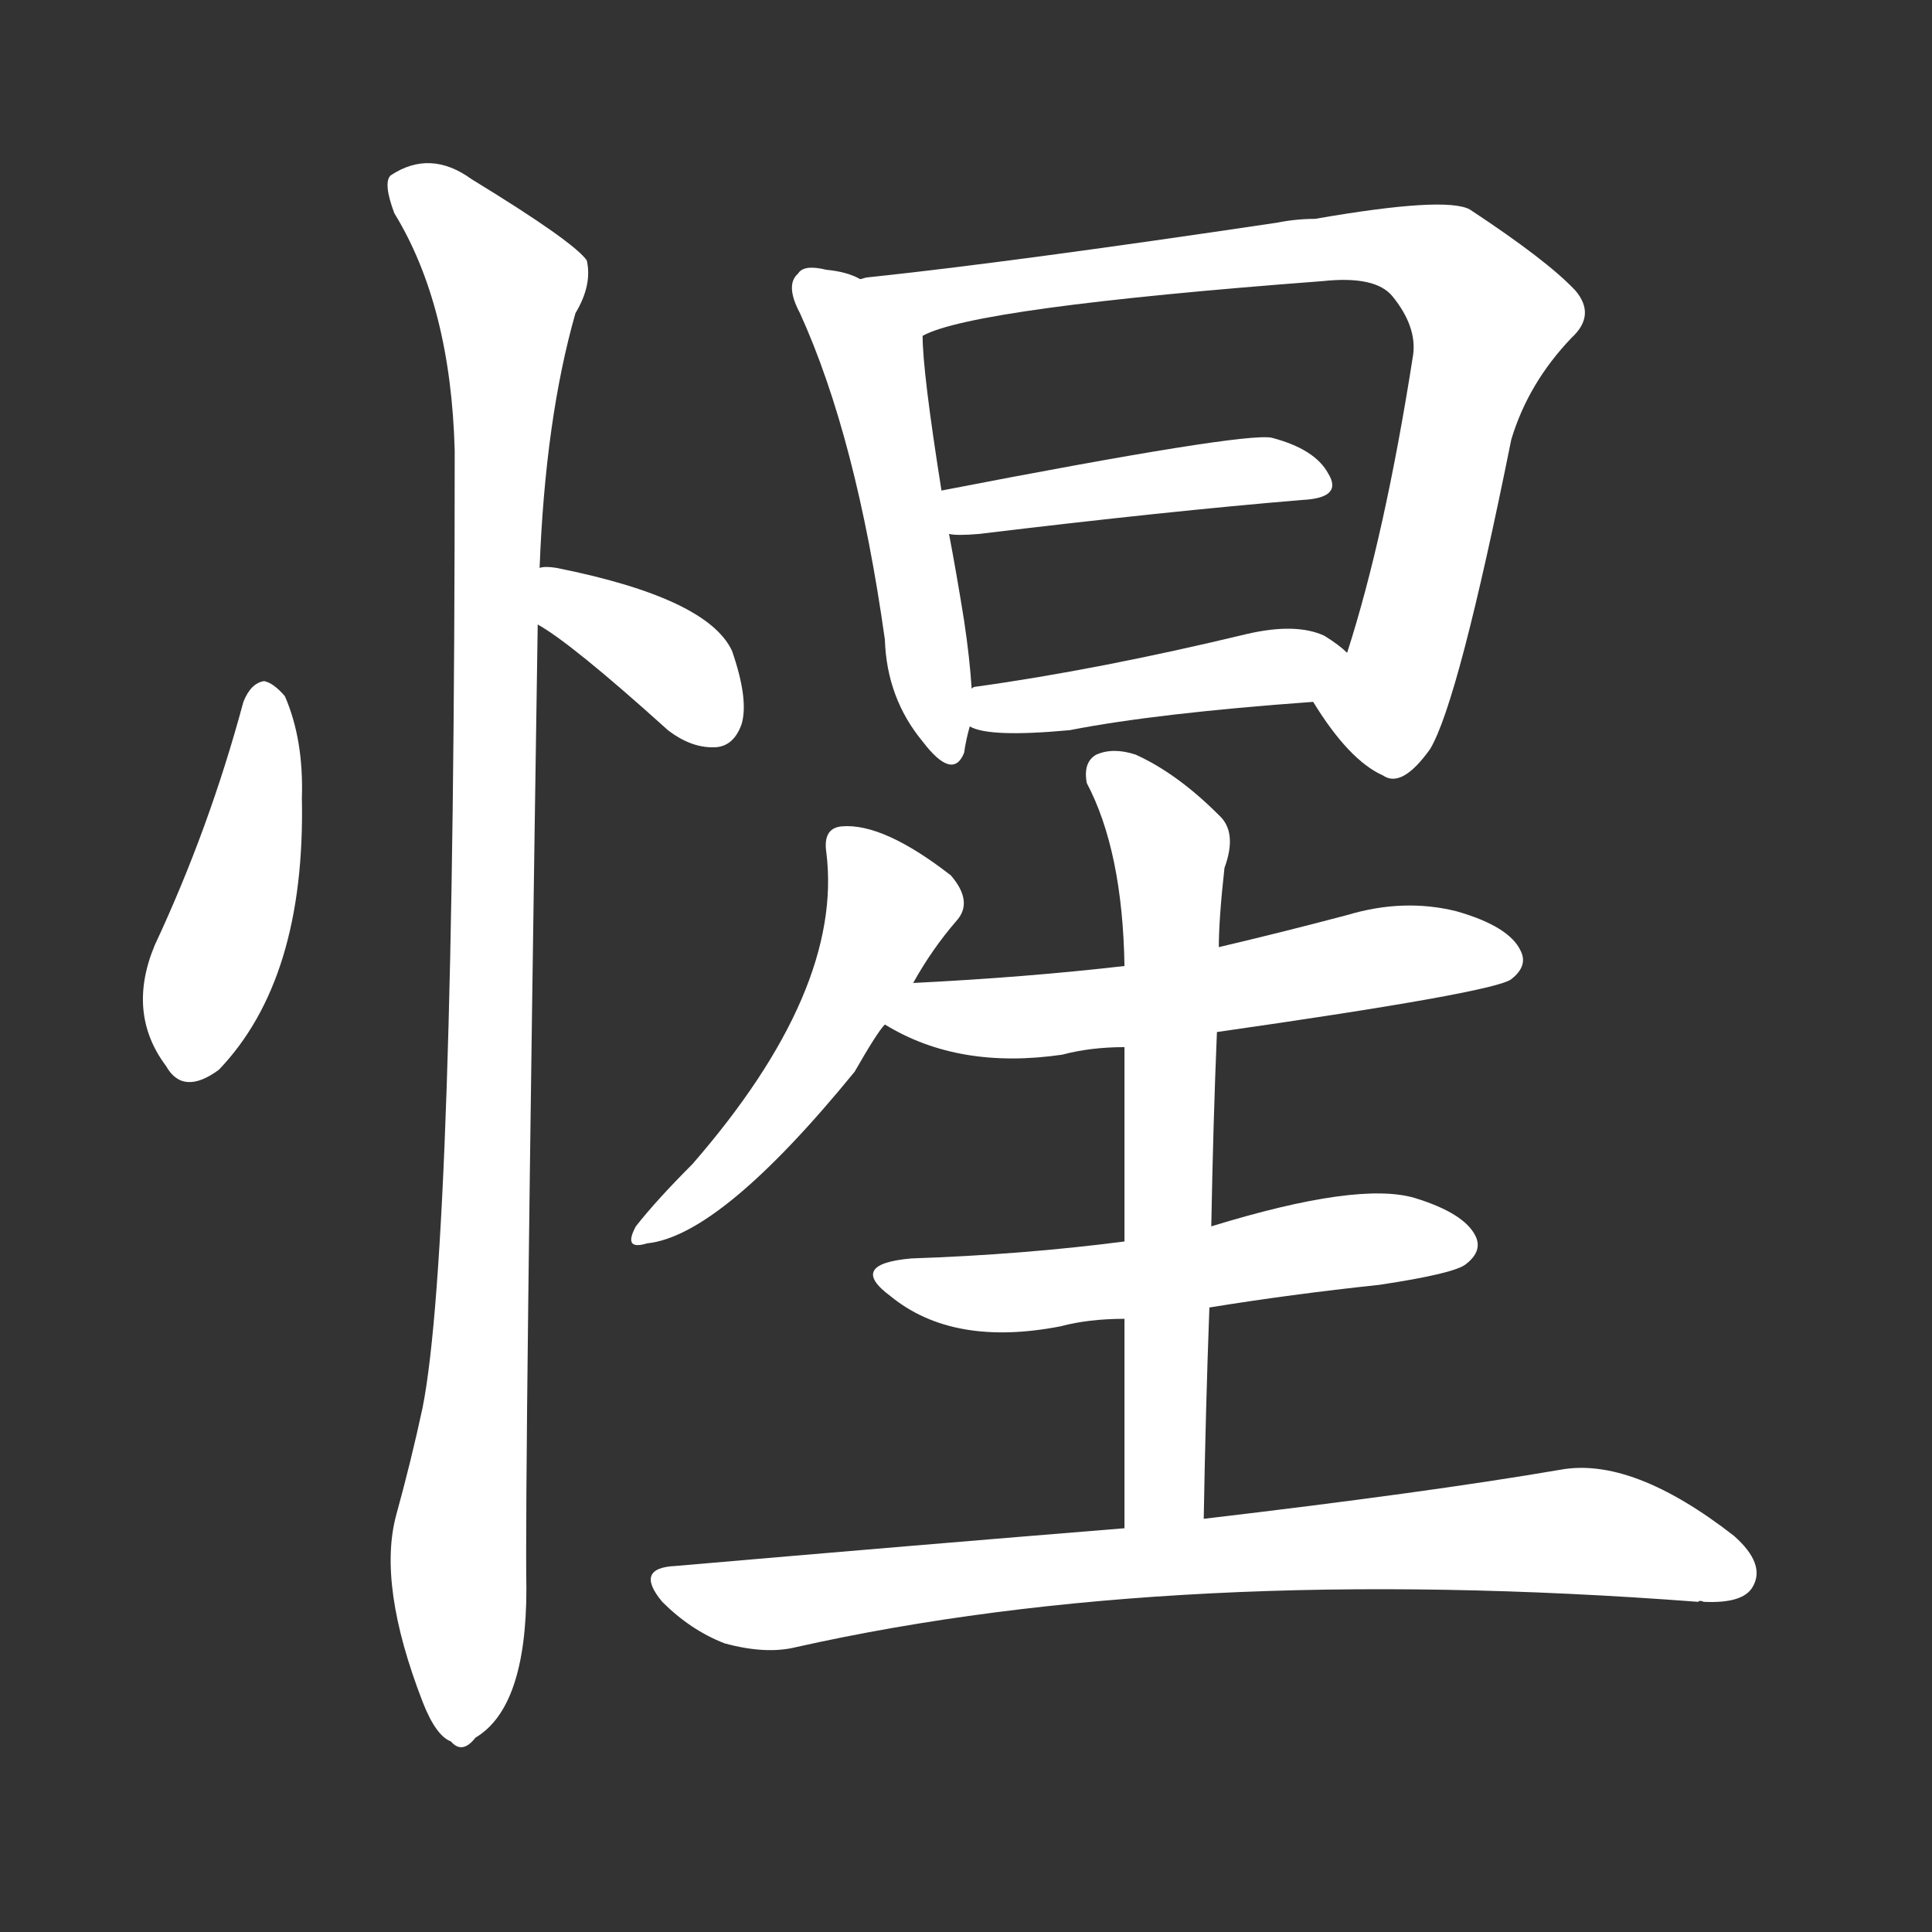 <svg version="1.1" viewBox="0 0 1024 1024" xmlns="http://www.w3.org/2000/svg">
  <rect x="0" y="0" width="1024" height="1024" fill="#333333" stroke="none"/>
  <g transform="scale(1, -1) translate(0, -900)">
    <style type="text/css">
        .stroke1 {fill: #FFFFFF;}
        .stroke2 {fill: #FFFFFF;}
        .stroke3 {fill: #FFFFFF;}
        .stroke4 {fill: #FFFFFF;}
        .stroke5 {fill: #FFFFFF;}
        .stroke6 {fill: #FFFFFF;}
        .stroke7 {fill: #FFFFFF;}
        .stroke8 {fill: #FFFFFF;}
        .stroke9 {fill: #FFFFFF;}
        .stroke10 {fill: #FFFFFF;}
        .stroke11 {fill: #FFFFFF;}
        .stroke12 {fill: #FFFFFF;}
        .stroke13 {fill: #FFFFFF;}
        .stroke14 {fill: #FFFFFF;}
        .stroke15 {fill: #FFFFFF;}
        .stroke16 {fill: #FFFFFF;}
        .stroke17 {fill: #FFFFFF;}
        .stroke18 {fill: #FFFFFF;}
        .stroke19 {fill: #FFFFFF;}
        .stroke20 {fill: #FFFFFF;}
        text {
            font-family: Helvetica;
            font-size: 50px;
            fill: #FFFFFF;}
            paint-order: stroke;
            stroke: #000000;
            stroke-width: 4px;
            stroke-linecap: butt;
            stroke-linejoin: miter;
            font-weight: 800;
        }
    </style>

    <path d="M 129 528 Q 111 461 82 399 Q 67 363 88 335 Q 97 319 116 333 Q 162 381 160 477 Q 161 508 151 531 Q 145 538 140 539 Q 133 538 129 528 Z" class="stroke1"/>
    <path d="M 285 569 Q 303 559 354 513 Q 367 503 380 504 Q 389 505 393 516 Q 397 529 388 555 Q 375 583 295 599 Q 289 600 286 599 C 256 596 259 584 285 569 Z" class="stroke2"/>
    <path d="M 286 599 Q 289 678 305 734 Q 314 749 311 762 Q 304 772 250 805 Q 228 821 207 807 Q 203 803 209 787 Q 239 738 241 661 Q 241 240 224 154 Q 218 126 210 97 Q 200 60 224 -2 Q 231 -20 239 -23 Q 245 -30 252 -21 Q 279 -5 279 58 Q 278 109 285 569 L 286 599 Z" class="stroke3"/>
    <path d="M 456 752 Q 449 756 438 757 Q 426 760 423 755 Q 416 749 424 734 Q 454 668 469 561 Q 470 530 489 507 Q 505 486 511 501 Q 512 508 514 515 L 515 535 Q 514 551 511 571 Q 507 596 503 617 L 499 640 Q 489 703 489 722 C 488 739 484 741 456 752 Z" class="stroke4"/>
    <path d="M 696 528 Q 715 497 733 489 Q 743 482 758 503 Q 773 528 801 667 Q 810 697 833 721 Q 846 733 835 746 Q 820 762 779 789 Q 766 796 697 784 Q 687 784 677 782 Q 536 761 460 753 Q 459 753 456 752 C 426 748 461 712 489 722 Q 516 737 701 751 Q 729 754 738 743 Q 751 727 749 712 Q 734 616 714 554 C 705 525 689 538 696 528 Z" class="stroke5"/>
    <path d="M 503 617 Q 507 616 519 617 Q 618 629 690 635 Q 712 636 704 649 Q 697 662 674 668 Q 659 671 499 640 C 470 634 473 619 503 617 Z" class="stroke6"/>
    <path d="M 514 515 Q 524 509 567 513 Q 613 522 696 528 C 726 530 737 535 714 554 Q 710 558 702 563 Q 687 570 661 564 Q 582 545 517 536 Q 516 536 515 535 C 486 527 486 525 514 515 Z" class="stroke7"/>
    <path d="M 484 379 Q 494 397 507 412 Q 516 422 504 436 Q 468 464 446 462 Q 436 461 438 448 Q 447 375 367 283 Q 348 264 337 250 Q 330 237 343 241 Q 382 245 453 332 Q 465 353 469 357 L 484 379 Z" class="stroke8"/>
    <path d="M 645 353 Q 792 374 801 381 Q 810 388 806 396 Q 800 409 772 417 Q 744 424 714 415 Q 680 406 646 398 L 596 388 Q 544 382 484 379 C 454 377 443 372 469 357 Q 508 333 563 341 Q 578 345 596 345 L 645 353 Z" class="stroke9"/>
    <path d="M 641 207 Q 684 214 731 219 Q 771 225 777 230 Q 786 237 782 245 Q 776 257 750 265 Q 720 274 642 250 L 596 242 Q 542 235 483 233 Q 449 230 472 213 Q 505 186 562 197 Q 577 201 596 201 L 641 207 Z" class="stroke10"/>
    <path d="M 638 95 Q 639 153 641 207 L 642 250 Q 643 305 645 353 L 646 398 Q 646 413 649 440 Q 656 459 646 468 Q 624 490 602 500 Q 590 504 581 500 Q 574 496 576 485 Q 595 449 596 388 L 596 345 Q 596 306 596 242 L 596 201 Q 596 153 596 90 C 596 60 637 65 638 95 Z" class="stroke11"/>
    <path d="M 596 90 Q 485 81 358 70 Q 336 69 351 51 Q 366 36 384 29 Q 406 23 422 27 Q 623 72 900 51 Q 901 52 903 51 Q 924 50 929 59 Q 936 71 919 86 Q 865 128 827 121 Q 757 109 638 95 L 596 90 Z" class="stroke12"/>
</g></svg>